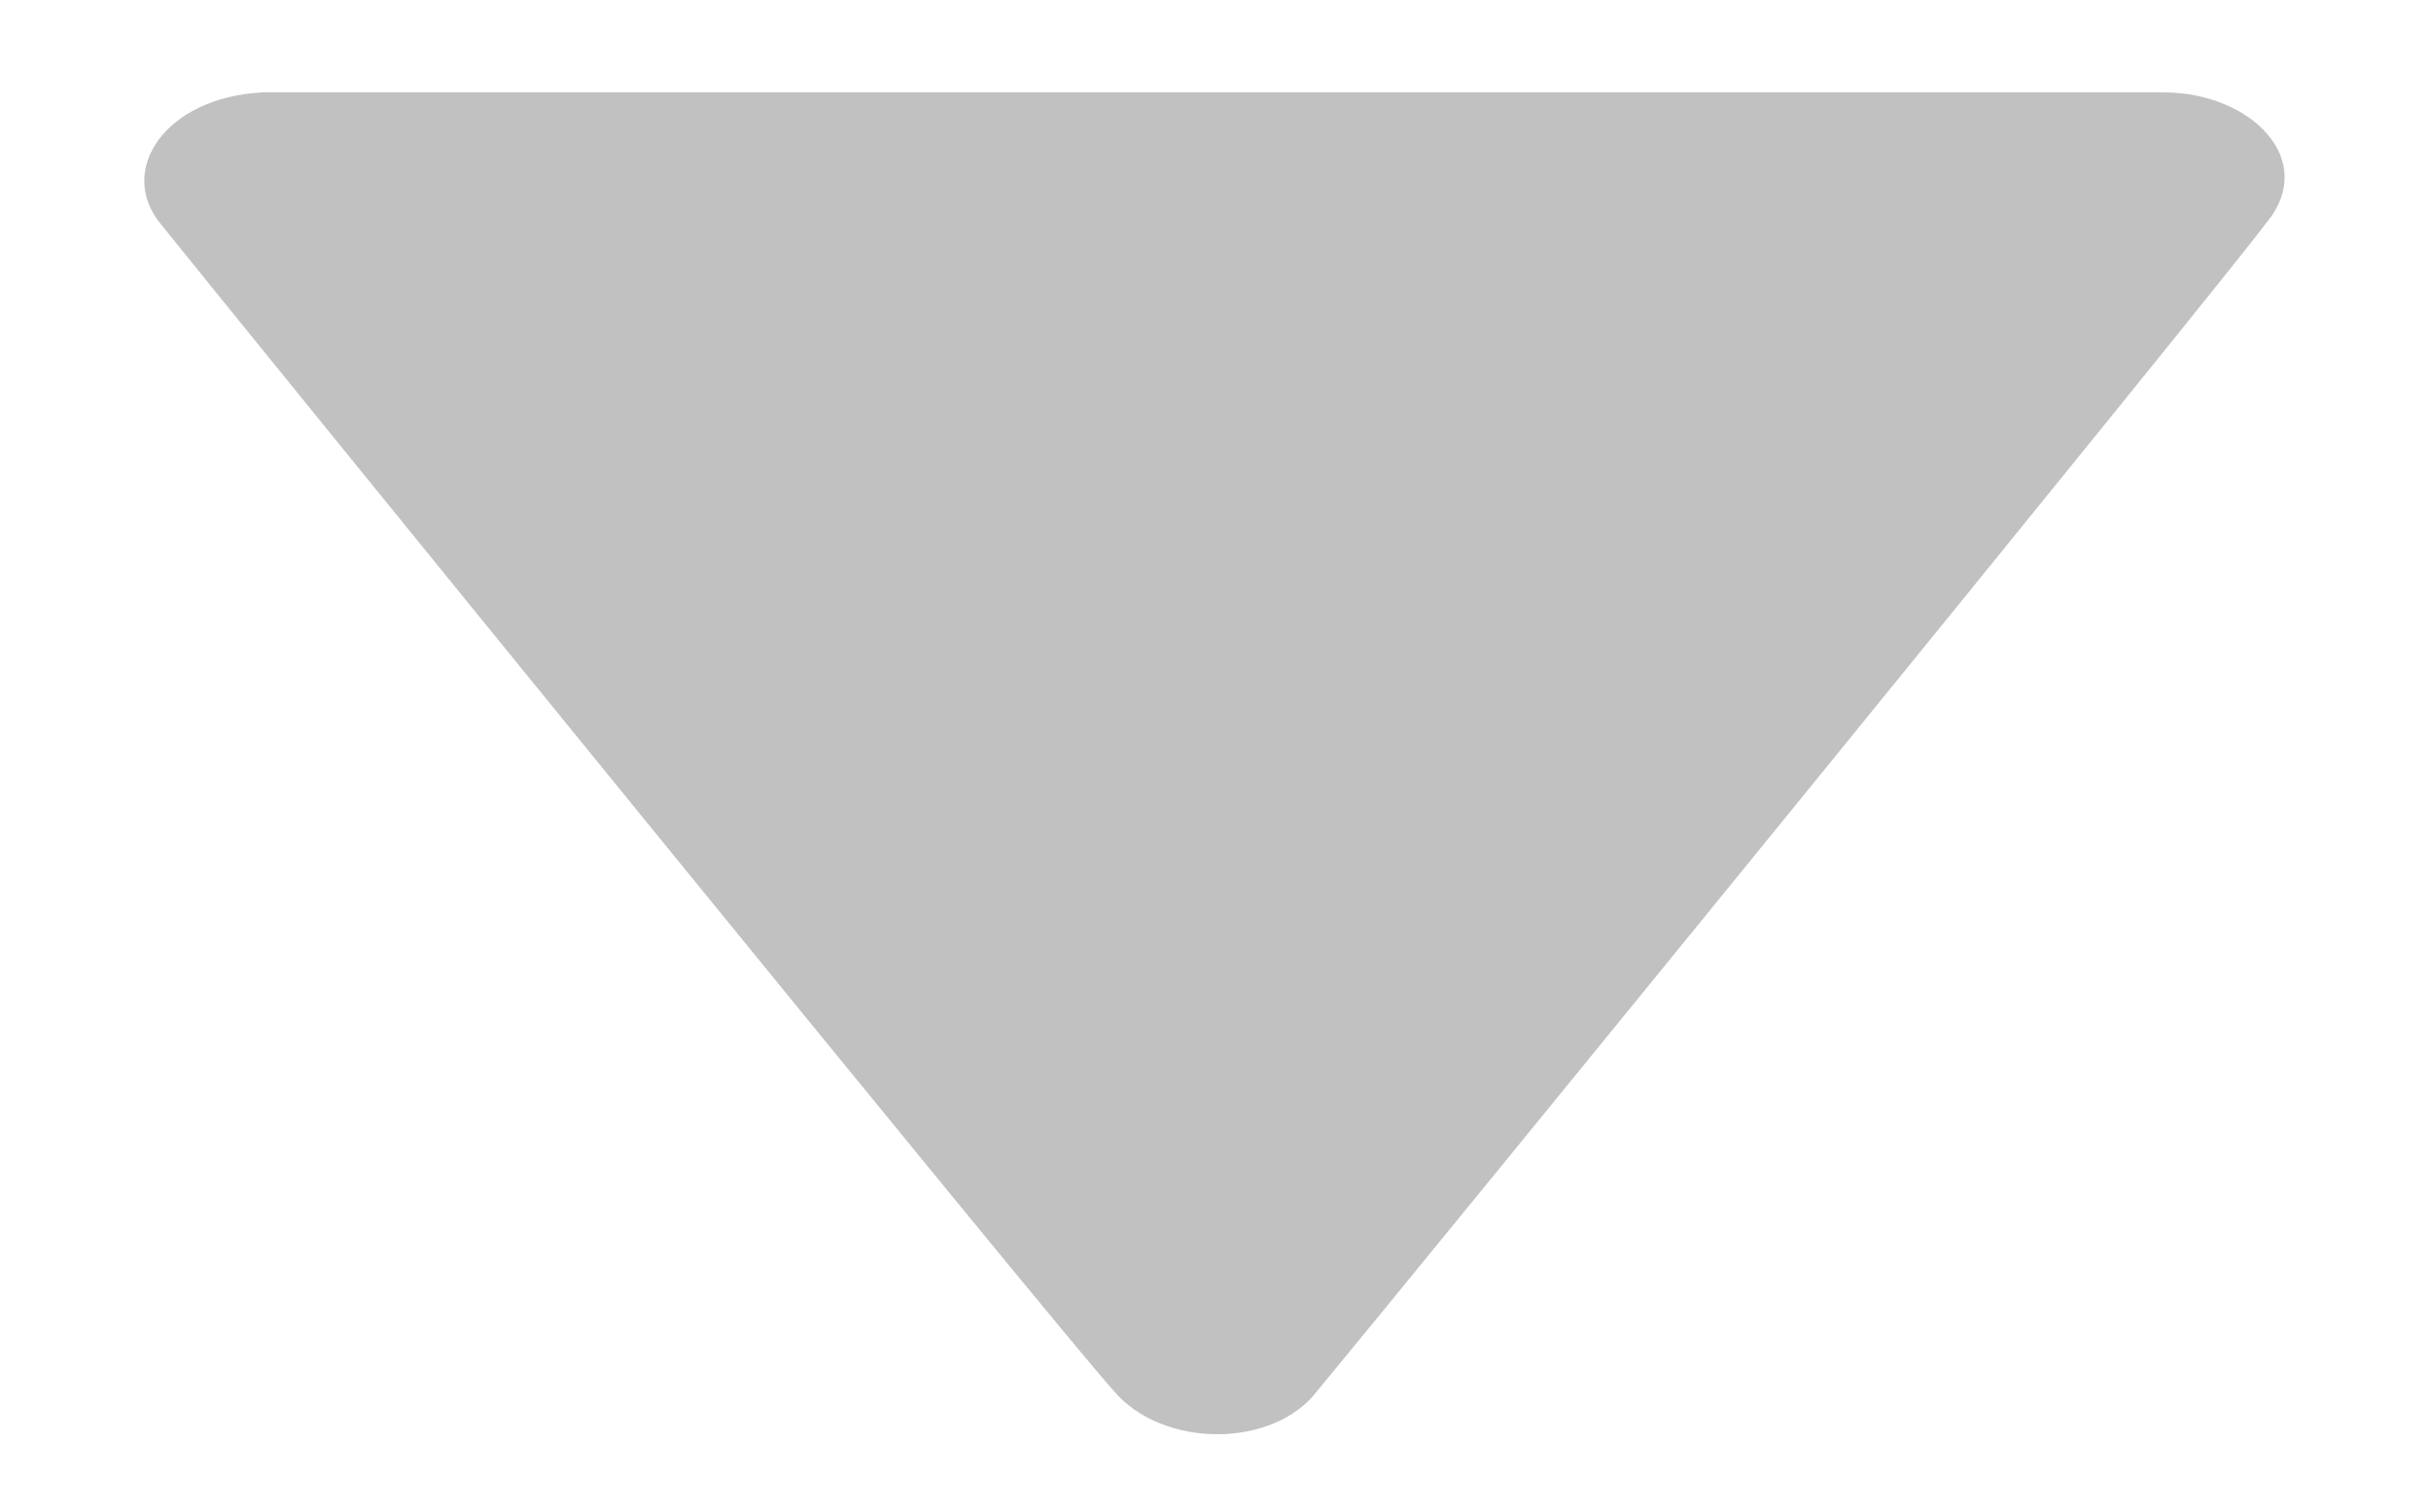 <?xml version="1.0" encoding="utf-8"?>
<!-- Generator: Adobe Illustrator 24.2.3, SVG Export Plug-In . SVG Version: 6.00 Build 0)  -->
<svg version="1.1" id="Layer_1" xmlns="http://www.w3.org/2000/svg" xmlns:xlink="http://www.w3.org/1999/xlink" x="0px" y="0px"
	 viewBox="0 0 50 31.1" style="enable-background:new 0 0 50 31.1;" xml:space="preserve">
<style type="text/css">
	.st0{fill-rule:evenodd;clip-rule:evenodd;fill:#c1c1c1;}
</style>
<path class="st0" d="M3.3,4.6c1.2,1.5,18.5,22.8,19.6,24c1,1.2,3.3,1.2,4.2,0c1.5-1.8,18.7-22.9,19.5-24c1.1-1.3-0.3-2.7-2.1-2.7
	c-1.4,0-37.1,0-39.1,0C3.4,2,2.4,3.5,3.3,4.6z"/>
</svg>
